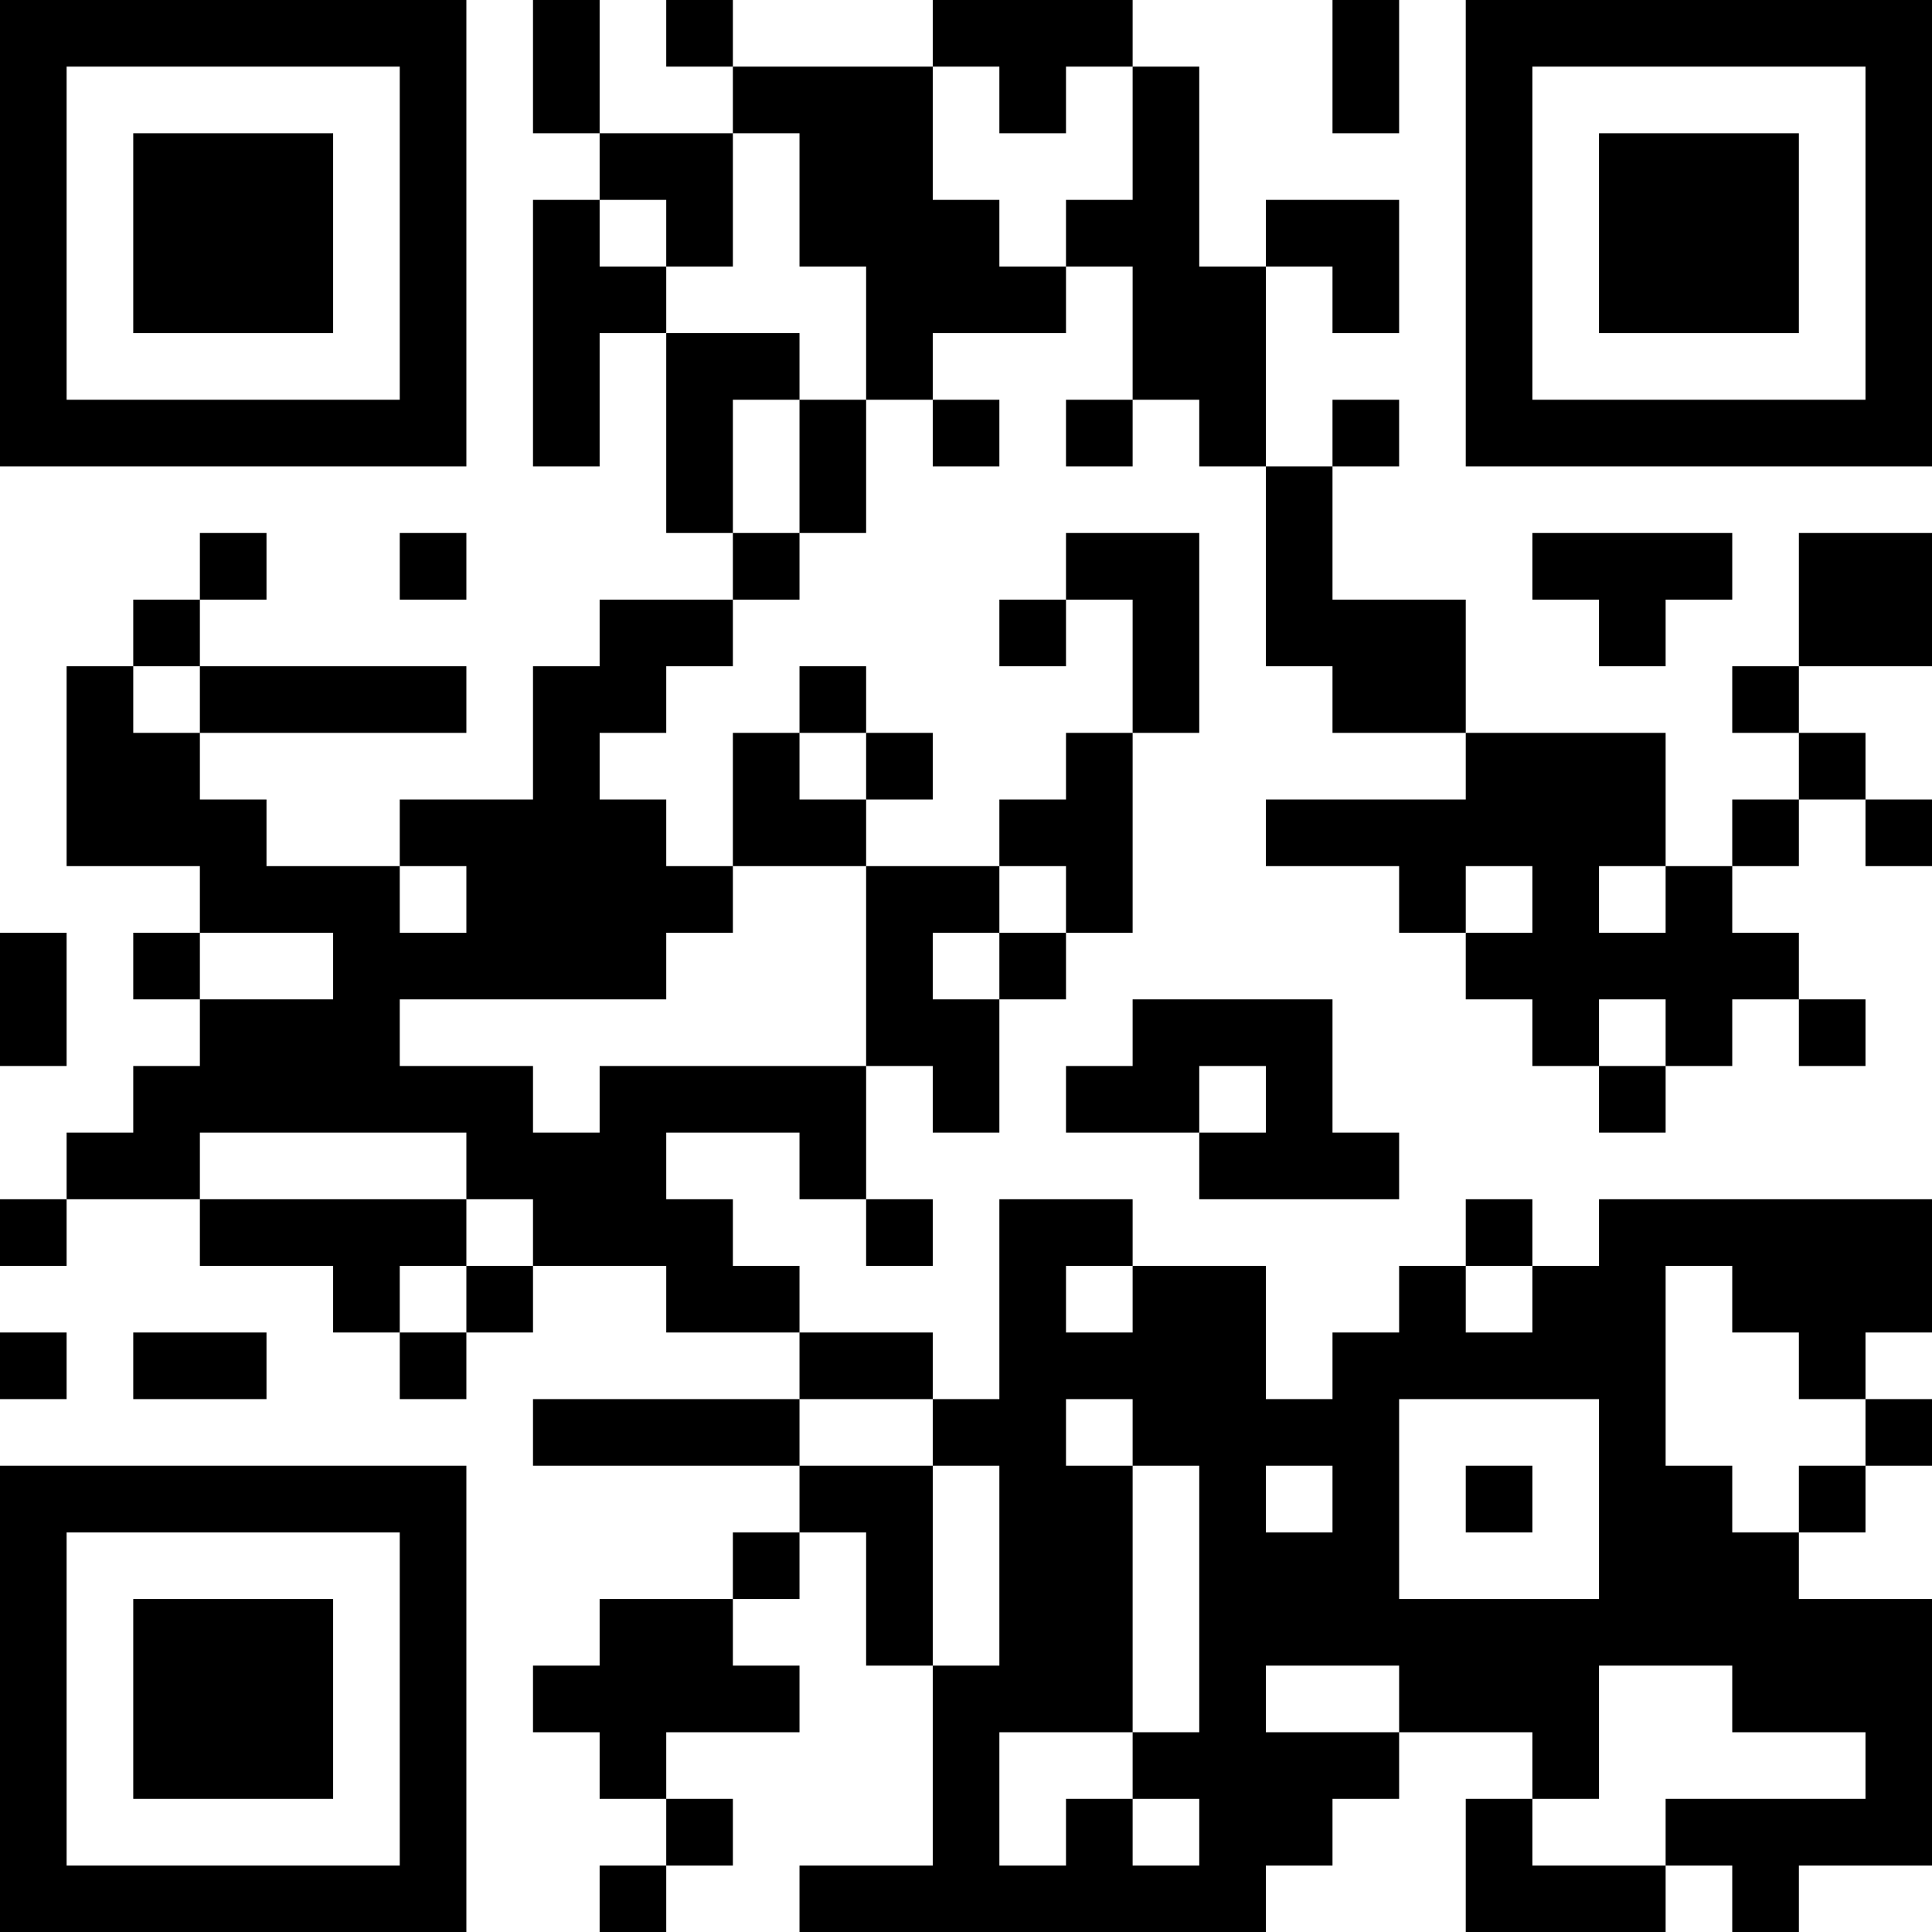 <?xml version="1.0" encoding="UTF-8"?>
<svg xmlns="http://www.w3.org/2000/svg" version="1.1" width="200" height="200" viewBox="0 0 200 200"><rect x="0" y="0" width="200" height="200" fill="#ffffff"/><g transform="scale(6.897)"><g transform="translate(0,0)"><path fill-rule="evenodd" d="M8 0L8 2L9 2L9 3L8 3L8 7L9 7L9 5L10 5L10 8L11 8L11 9L9 9L9 10L8 10L8 12L6 12L6 13L4 13L4 12L3 12L3 11L7 11L7 10L3 10L3 9L4 9L4 8L3 8L3 9L2 9L2 10L1 10L1 13L3 13L3 14L2 14L2 15L3 15L3 16L2 16L2 17L1 17L1 18L0 18L0 19L1 19L1 18L3 18L3 19L5 19L5 20L6 20L6 21L7 21L7 20L8 20L8 19L10 19L10 20L12 20L12 21L8 21L8 22L12 22L12 23L11 23L11 24L9 24L9 25L8 25L8 26L9 26L9 27L10 27L10 28L9 28L9 29L10 29L10 28L11 28L11 27L10 27L10 26L12 26L12 25L11 25L11 24L12 24L12 23L13 23L13 25L14 25L14 28L12 28L12 29L19 29L19 28L20 28L20 27L21 27L21 26L23 26L23 27L22 27L22 29L25 29L25 28L26 28L26 29L27 29L27 28L29 28L29 24L27 24L27 23L28 23L28 22L29 22L29 21L28 21L28 20L29 20L29 18L24 18L24 19L23 19L23 18L22 18L22 19L21 19L21 20L20 20L20 21L19 21L19 19L17 19L17 18L15 18L15 21L14 21L14 20L12 20L12 19L11 19L11 18L10 18L10 17L12 17L12 18L13 18L13 19L14 19L14 18L13 18L13 16L14 16L14 17L15 17L15 15L16 15L16 14L17 14L17 11L18 11L18 8L16 8L16 9L15 9L15 10L16 10L16 9L17 9L17 11L16 11L16 12L15 12L15 13L13 13L13 12L14 12L14 11L13 11L13 10L12 10L12 11L11 11L11 13L10 13L10 12L9 12L9 11L10 11L10 10L11 10L11 9L12 9L12 8L13 8L13 6L14 6L14 7L15 7L15 6L14 6L14 5L16 5L16 4L17 4L17 6L16 6L16 7L17 7L17 6L18 6L18 7L19 7L19 10L20 10L20 11L22 11L22 12L19 12L19 13L21 13L21 14L22 14L22 15L23 15L23 16L24 16L24 17L25 17L25 16L26 16L26 15L27 15L27 16L28 16L28 15L27 15L27 14L26 14L26 13L27 13L27 12L28 12L28 13L29 13L29 12L28 12L28 11L27 11L27 10L29 10L29 8L27 8L27 10L26 10L26 11L27 11L27 12L26 12L26 13L25 13L25 11L22 11L22 9L20 9L20 7L21 7L21 6L20 6L20 7L19 7L19 4L20 4L20 5L21 5L21 3L19 3L19 4L18 4L18 1L17 1L17 0L14 0L14 1L11 1L11 0L10 0L10 1L11 1L11 2L9 2L9 0ZM20 0L20 2L21 2L21 0ZM14 1L14 3L15 3L15 4L16 4L16 3L17 3L17 1L16 1L16 2L15 2L15 1ZM11 2L11 4L10 4L10 3L9 3L9 4L10 4L10 5L12 5L12 6L11 6L11 8L12 8L12 6L13 6L13 4L12 4L12 2ZM6 8L6 9L7 9L7 8ZM23 8L23 9L24 9L24 10L25 10L25 9L26 9L26 8ZM2 10L2 11L3 11L3 10ZM12 11L12 12L13 12L13 11ZM6 13L6 14L7 14L7 13ZM11 13L11 14L10 14L10 15L6 15L6 16L8 16L8 17L9 17L9 16L13 16L13 13ZM15 13L15 14L14 14L14 15L15 15L15 14L16 14L16 13ZM22 13L22 14L23 14L23 13ZM24 13L24 14L25 14L25 13ZM0 14L0 16L1 16L1 14ZM3 14L3 15L5 15L5 14ZM17 15L17 16L16 16L16 17L18 17L18 18L21 18L21 17L20 17L20 15ZM24 15L24 16L25 16L25 15ZM18 16L18 17L19 17L19 16ZM3 17L3 18L7 18L7 19L6 19L6 20L7 20L7 19L8 19L8 18L7 18L7 17ZM16 19L16 20L17 20L17 19ZM22 19L22 20L23 20L23 19ZM25 19L25 22L26 22L26 23L27 23L27 22L28 22L28 21L27 21L27 20L26 20L26 19ZM0 20L0 21L1 21L1 20ZM2 20L2 21L4 21L4 20ZM12 21L12 22L14 22L14 25L15 25L15 22L14 22L14 21ZM16 21L16 22L17 22L17 26L15 26L15 28L16 28L16 27L17 27L17 28L18 28L18 27L17 27L17 26L18 26L18 22L17 22L17 21ZM21 21L21 24L24 24L24 21ZM19 22L19 23L20 23L20 22ZM22 22L22 23L23 23L23 22ZM19 25L19 26L21 26L21 25ZM24 25L24 27L23 27L23 28L25 28L25 27L28 27L28 26L26 26L26 25ZM0 0L0 7L7 7L7 0ZM1 1L1 6L6 6L6 1ZM2 2L2 5L5 5L5 2ZM22 0L22 7L29 7L29 0ZM23 1L23 6L28 6L28 1ZM24 2L24 5L27 5L27 2ZM0 22L0 29L7 29L7 22ZM1 23L1 28L6 28L6 23ZM2 24L2 27L5 27L5 24Z" fill="#000000"/></g></g></svg>
